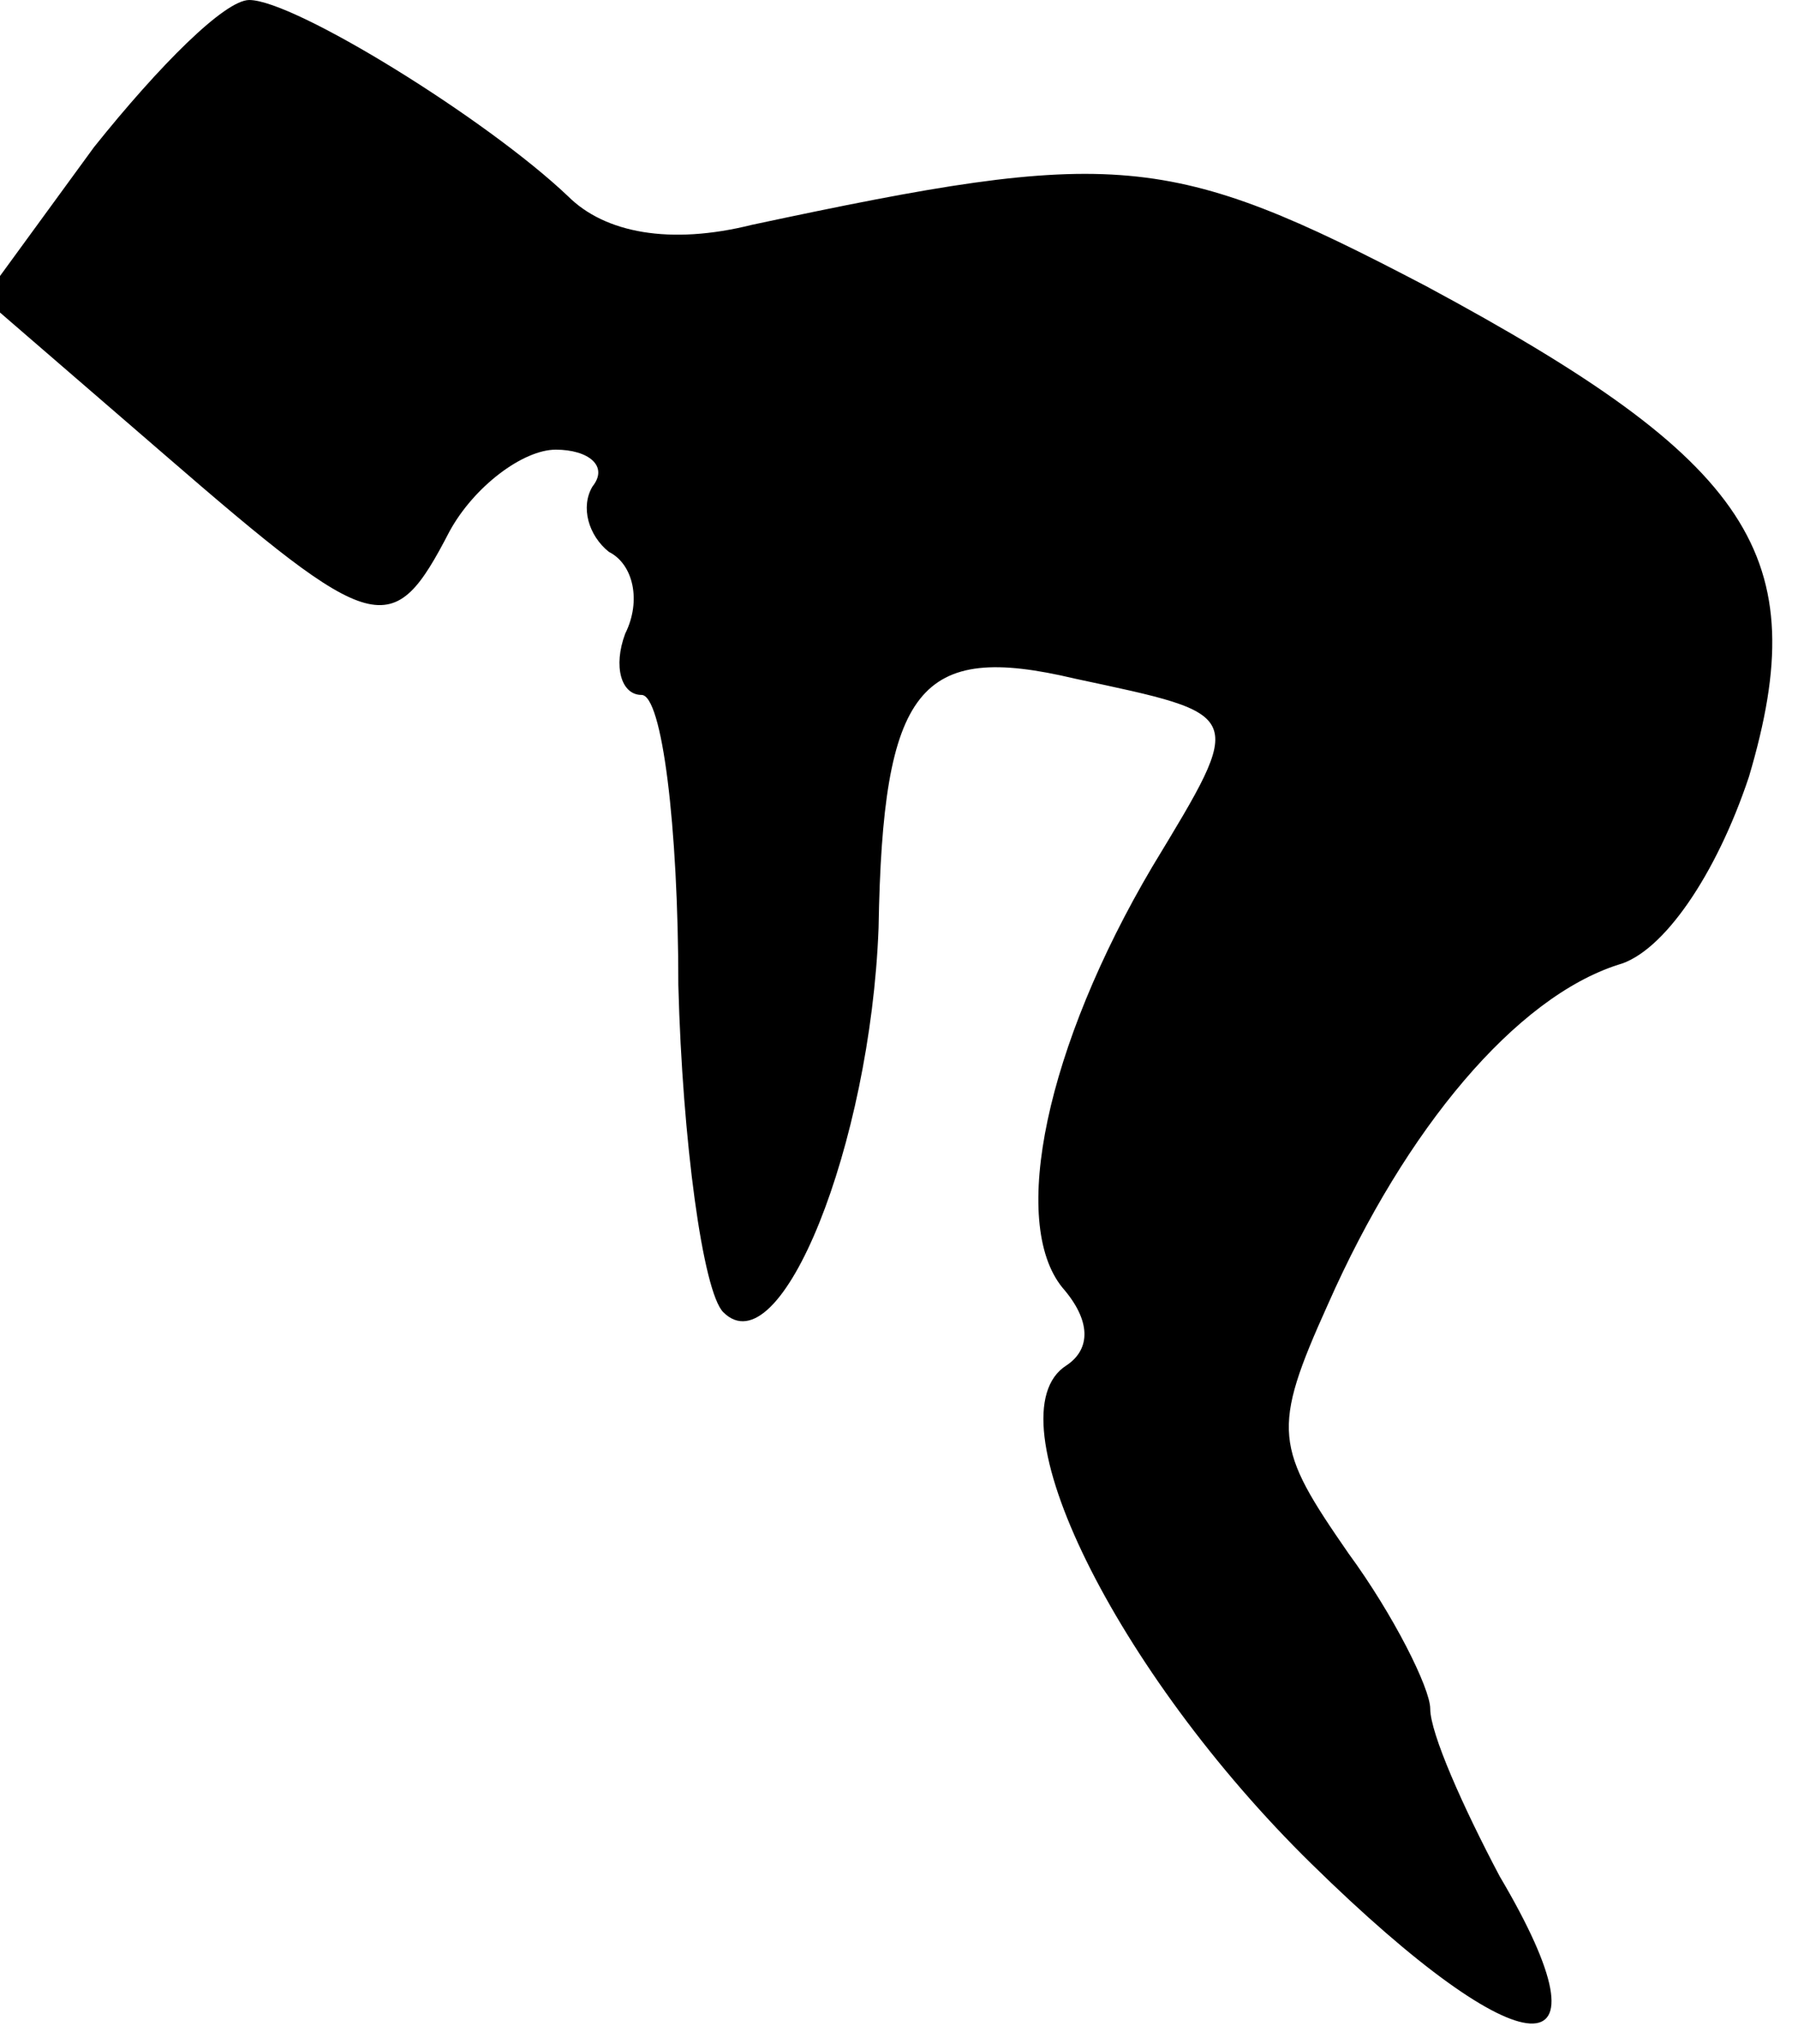 <?xml version="1.0" standalone="no"?>
<!DOCTYPE svg PUBLIC "-//W3C//DTD SVG 20010904//EN"
 "http://www.w3.org/TR/2001/REC-SVG-20010904/DTD/svg10.dtd">
<svg version="1.0" xmlns="http://www.w3.org/2000/svg"
 width="44pt" height="50pt" viewBox="0 0 44 50"
 preserveAspectRatio="xMidYMid meet">
<g transform="translate(0,50) scale(0.1,-0.1)"
fill="#000000" stroke="none">
<path fill="#000000" stroke="none" d="M23 464 l-27 -37 44 -38 c52 -45 56
-46 70 -19 6 11 18 20 26 20 8 0 13 -4 9 -9 -3 -5 -1 -12 4 -16 6 -3 8 -12 4
-20 -3 -8 -1 -15 4 -15 5 0 9 -32 9 -71 1 -38 6 -75 11 -80 14 -14 36 41 38
94 1 59 10 70 48 61 42 -9 42 -8 19 -46 -26 -44 -35 -87 -22 -103 7 -8 7 -15
1 -19 -19 -12 12 -75 60 -122 52 -51 75 -52 46 -3 -9 17 -17 35 -17 41 0 5 -9
23 -20 38 -18 26 -19 30 -5 61 19 43 46 75 71 83 11 3 24 22 32 46 16 54 1 77
-79 120 -63 33 -76 34 -165 15 -20 -5 -36 -2 -45 7 -20 19 -67 48 -78 48 -6 0
-22 -16 -38 -36z"/>
</g>
</svg>
